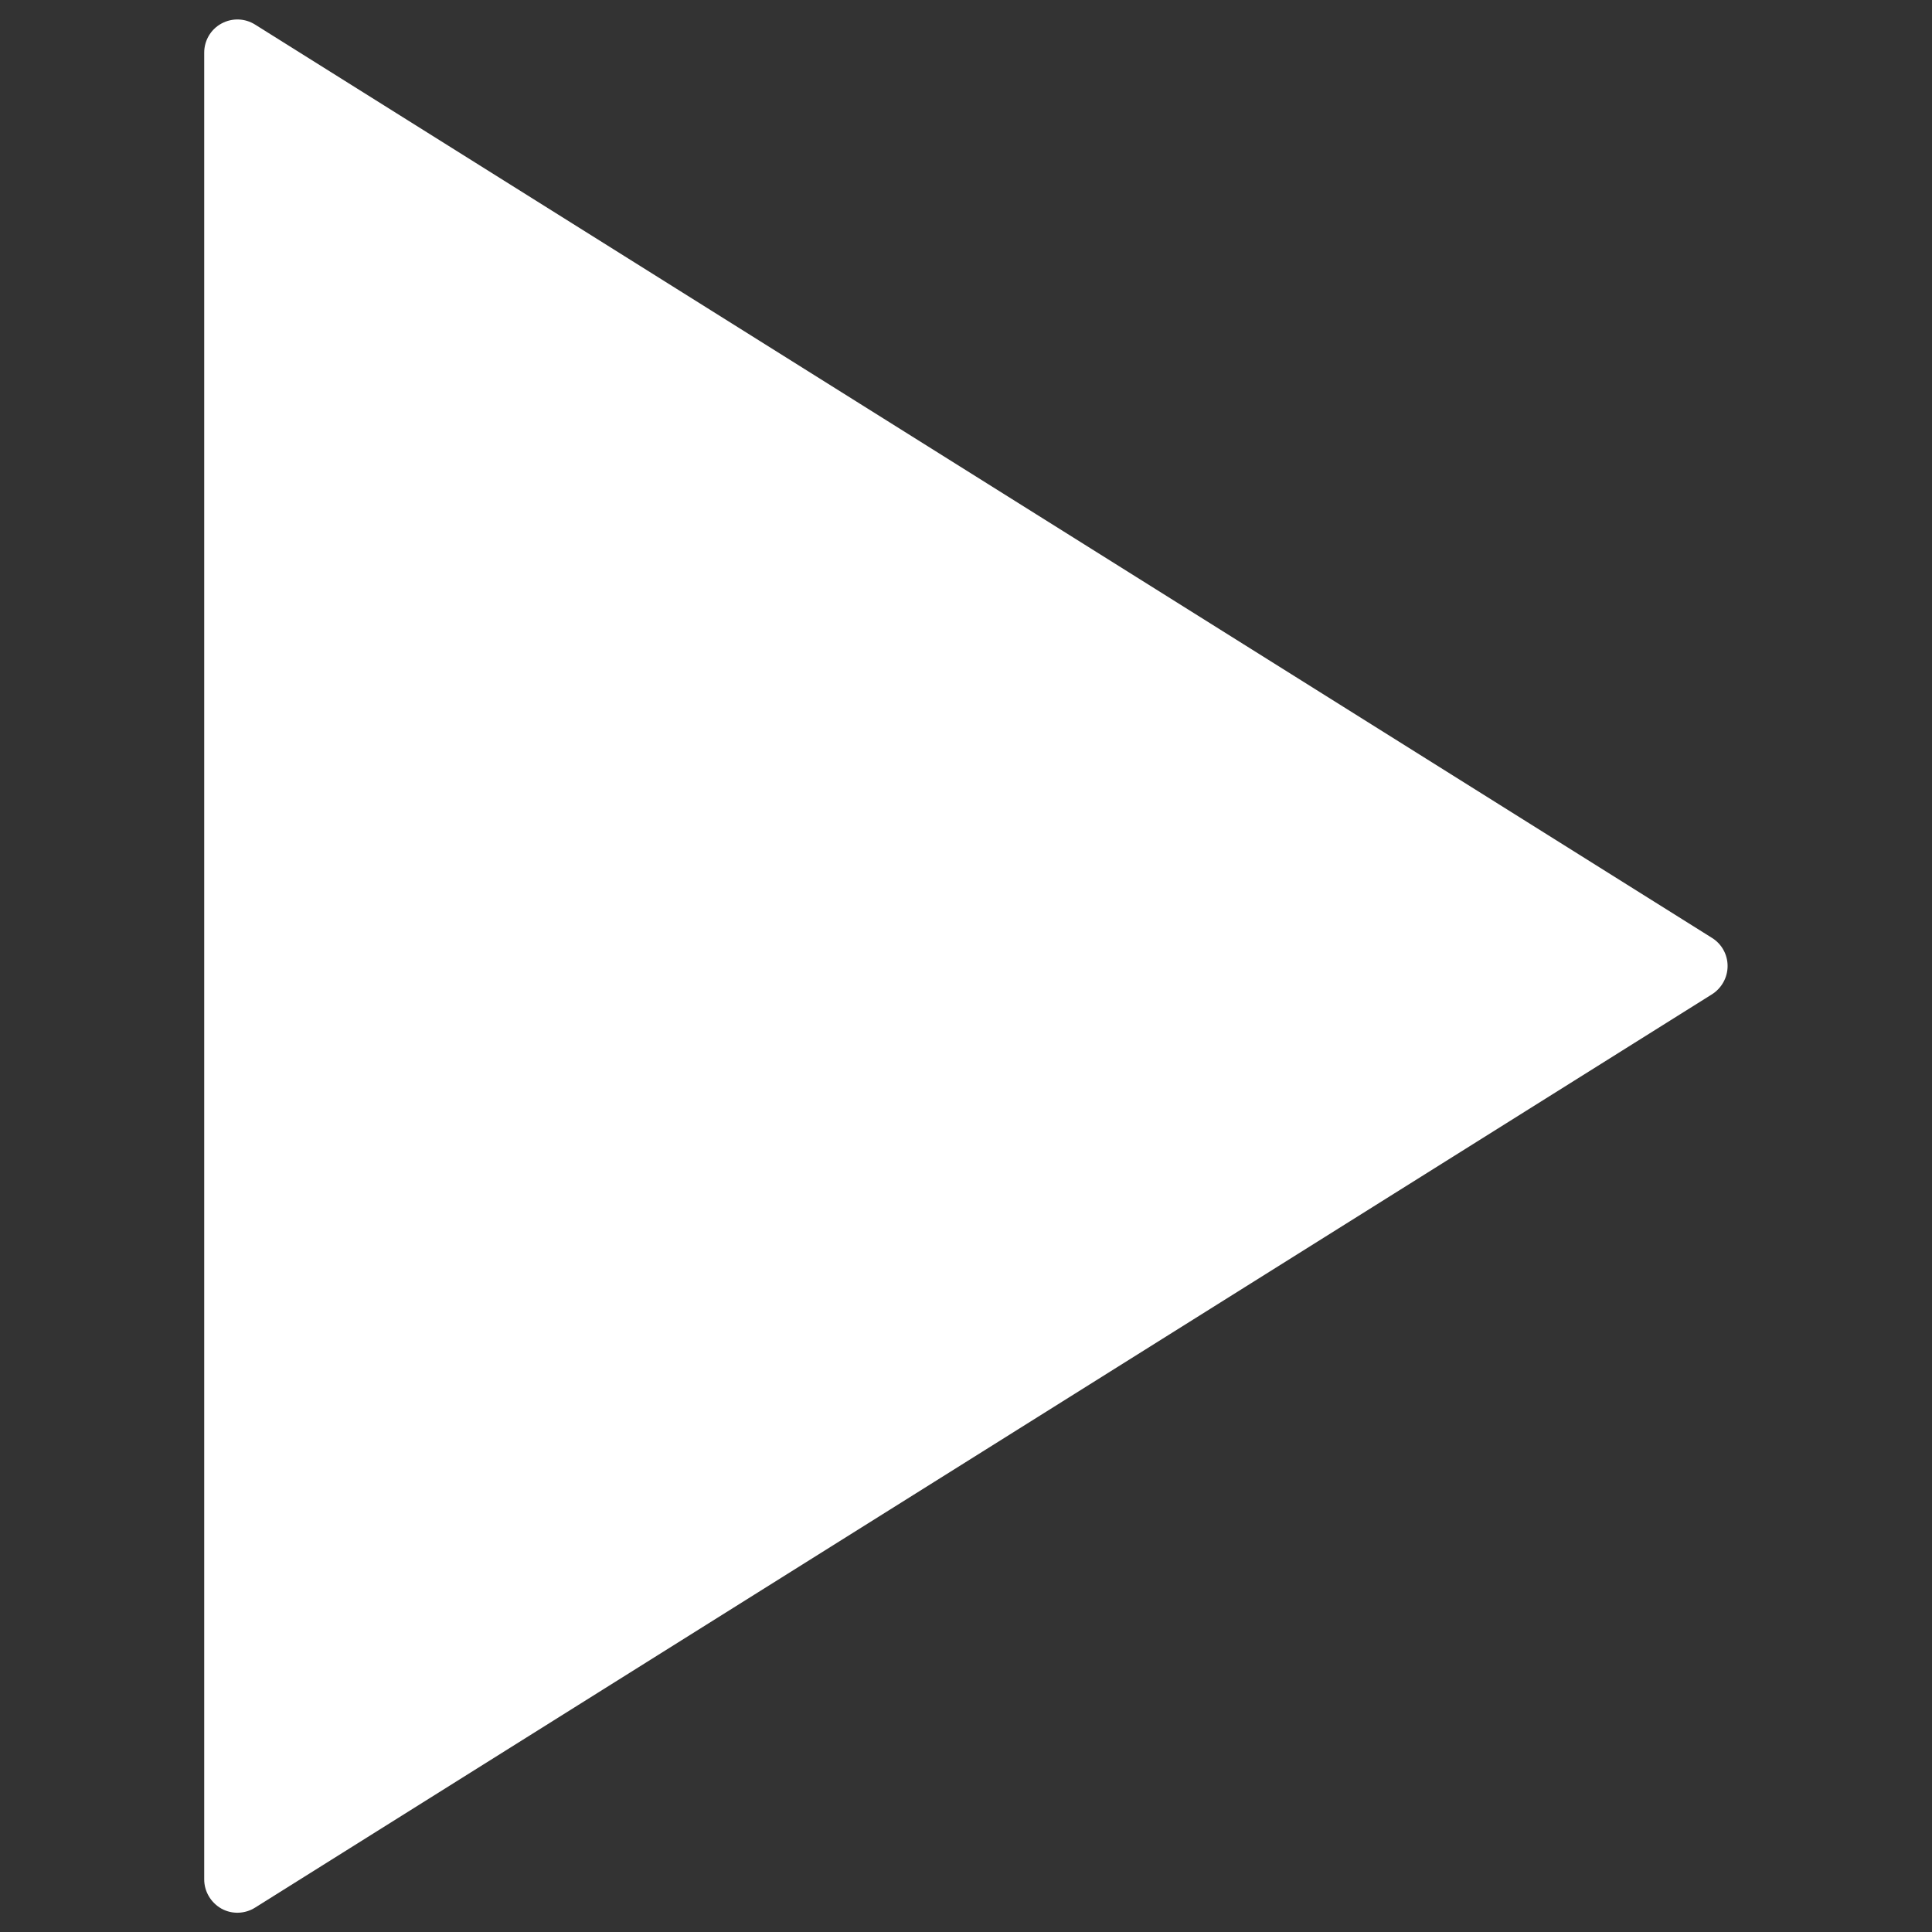 <?xml version="1.0" encoding="utf-8"?>
<!-- Svg Vector Icons : http://www.onlinewebfonts.com/icon -->
<!DOCTYPE svg PUBLIC "-//W3C//DTD SVG 1.1//EN" "http://www.w3.org/Graphics/SVG/1.1/DTD/svg11.dtd">
<svg version="1.1" xmlns="http://www.w3.org/2000/svg" xmlns:xlink="http://www.w3.org/1999/xlink" x="0px" y="0px" viewBox="0 0 1000 1000" enable-background="new 0 0 1000 1000" xml:space="preserve">
<rect x="0" y="0" width="1000" height="1000" fill="#333333" stroke="none"/>
<g transform="translate(0, 0) scale(1.0)"><path fill="#ffffff" d="M105.7,27.2c0-6,3.2-11.9,8.9-15c5.7-3.1,12.3-2.7,17.4,0.5l754.2,472.8c4.8,3,8,8.4,8,14.5c0,6.1-3.2,11.5-8,14.6L132,987.4c-5.1,3.2-11.8,3.6-17.4,0.5c-5.6-3.2-8.9-9-8.9-15.1L105.7,27.2L105.7,27.2z"/></g>
</svg>